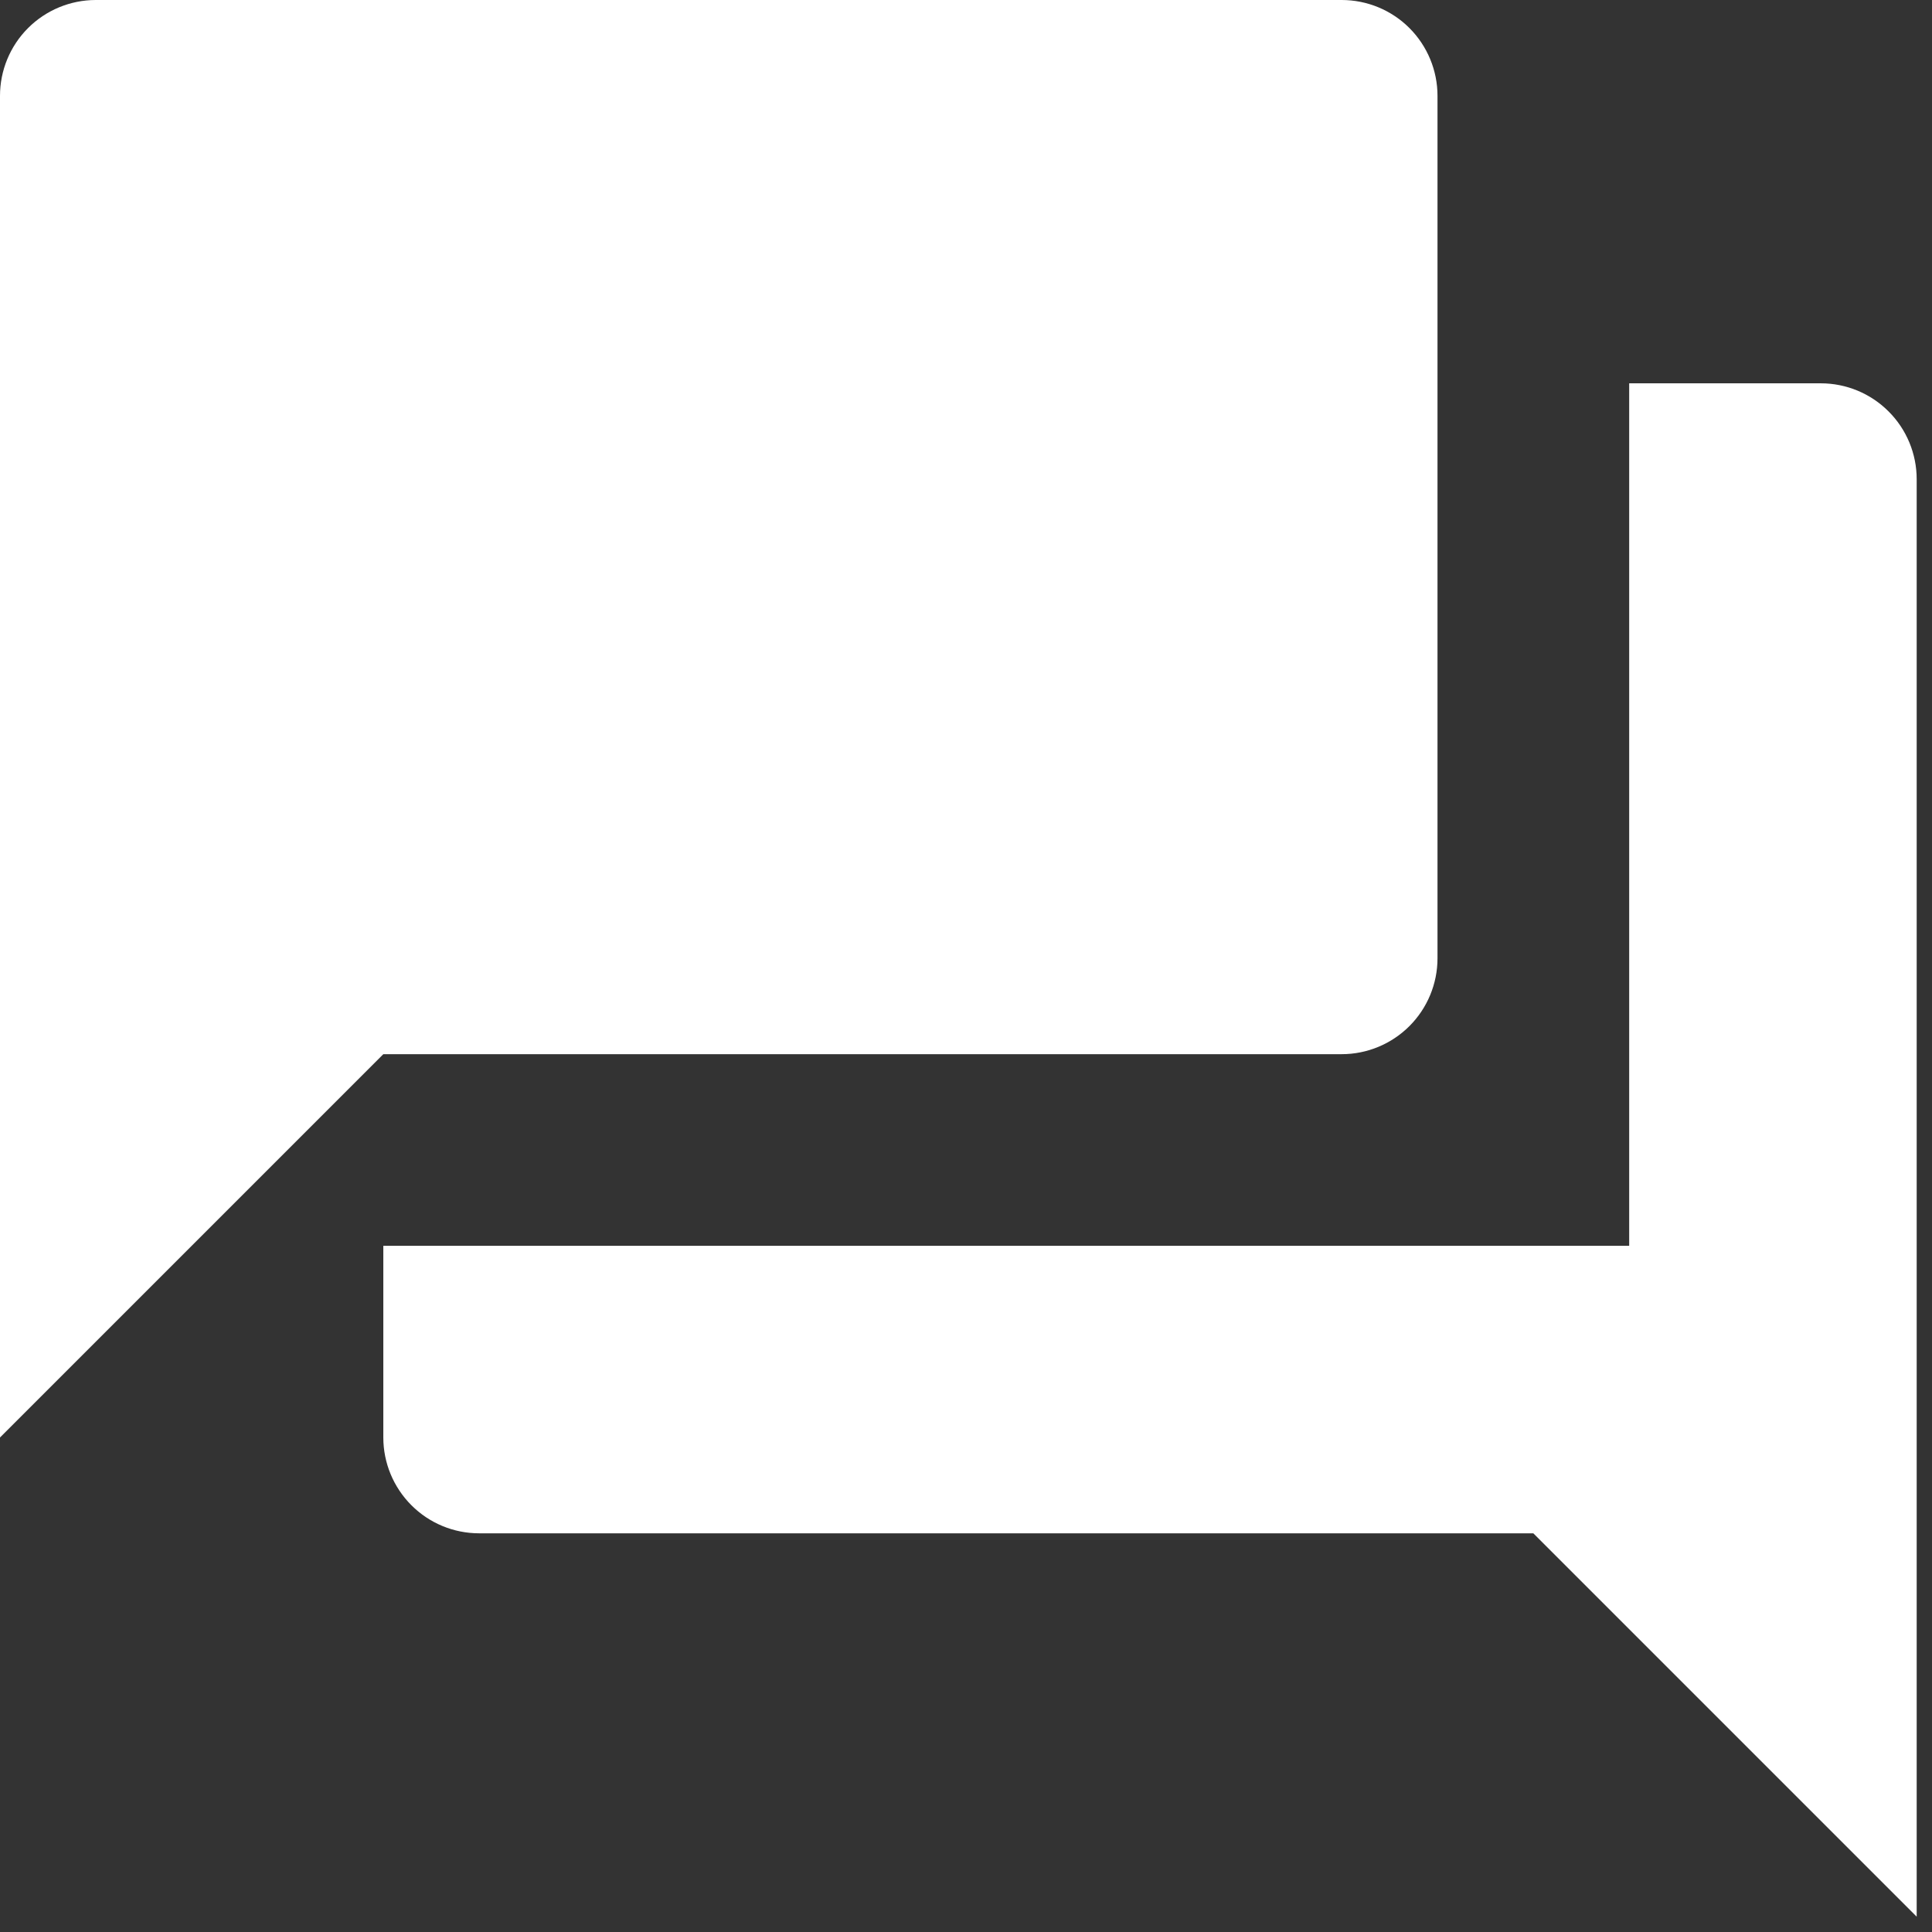 <svg width="42" height="42" viewBox="0 0 42 42" fill="none" xmlns="http://www.w3.org/2000/svg">
<rect x="0" y="0" width="42" height="42" fill="#333333" stroke="none"/>
<path d="M31.25 20.833V2.083C31.25 1.531 31.03 1.001 30.64 0.61C30.249 0.219 29.719 0 29.167 0H2.083C1.531 0 1.001 0.219 0.61 0.61C0.219 1.001 0 1.531 0 2.083V31.25L8.333 22.917H29.167C29.719 22.917 30.249 22.697 30.64 22.306C31.03 21.916 31.25 21.386 31.25 20.833ZM39.583 8.333H35.417V27.083H8.333V31.25C8.333 31.802 8.553 32.332 8.944 32.723C9.334 33.114 9.864 33.333 10.417 33.333H33.333L41.667 41.667V10.417C41.667 9.864 41.447 9.334 41.056 8.944C40.666 8.553 40.136 8.333 39.583 8.333Z" fill="white"/>
</svg>
